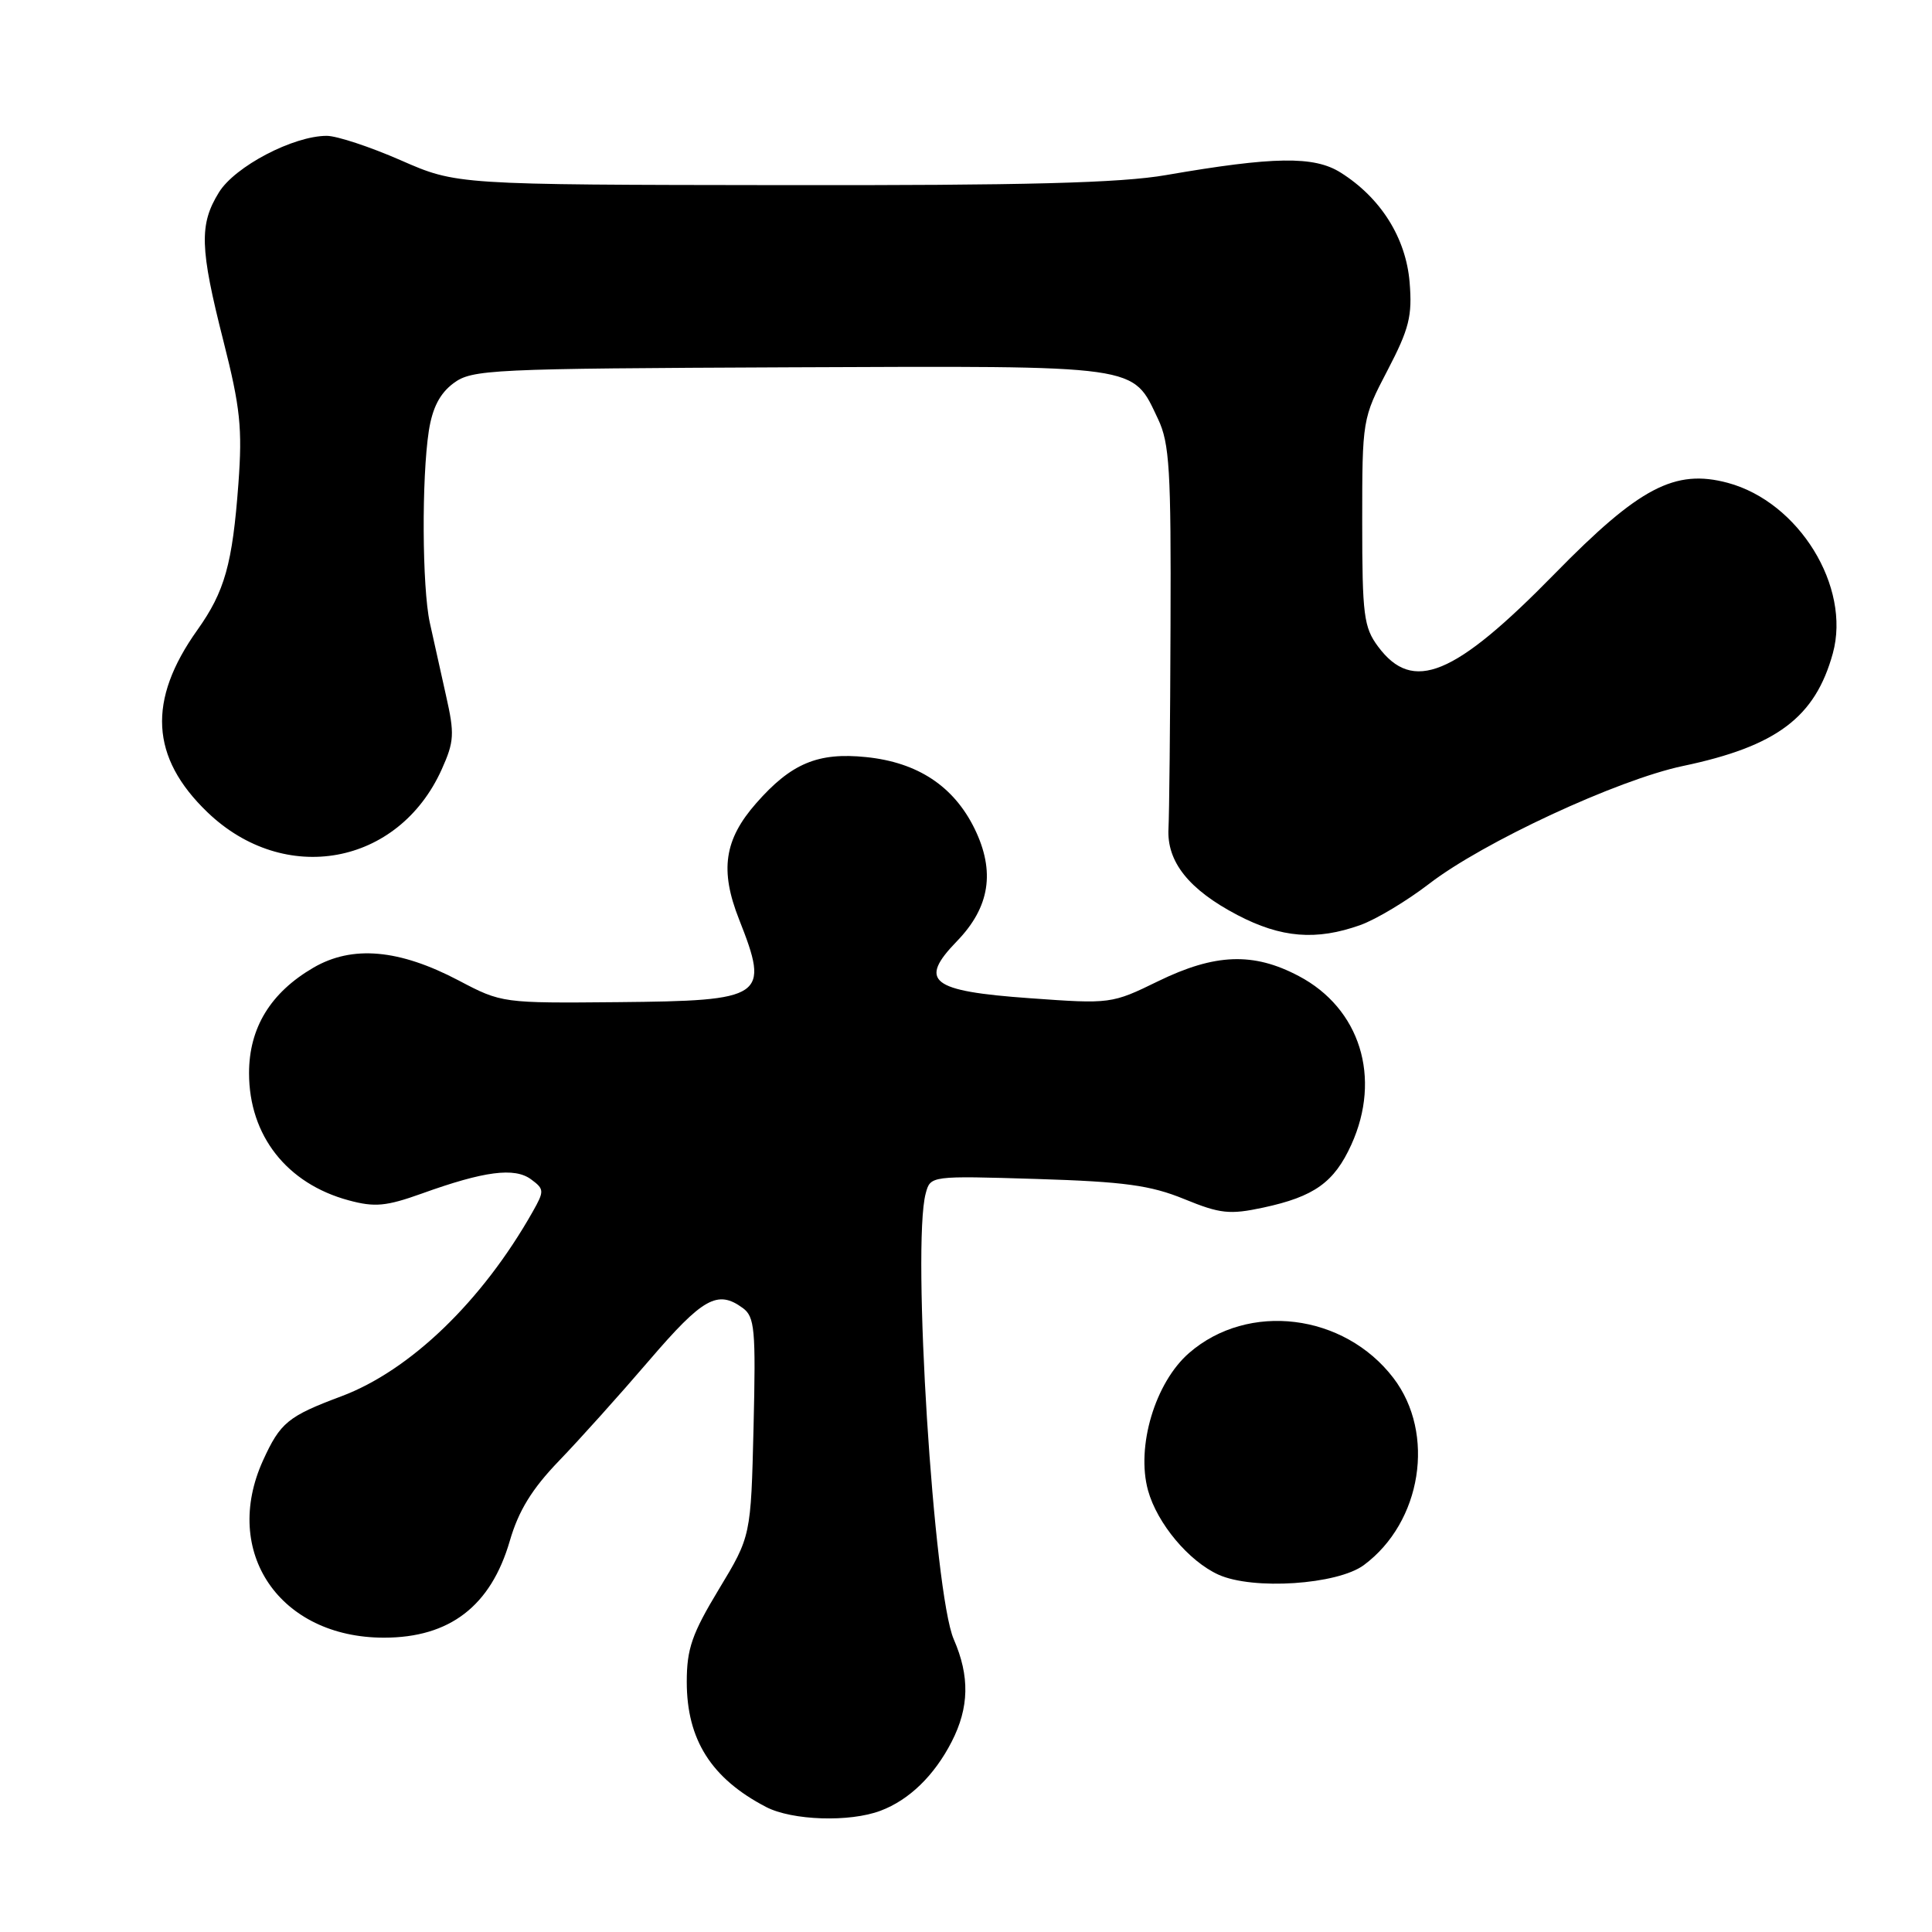 <?xml version="1.0" encoding="UTF-8" standalone="no"?>
<!DOCTYPE svg PUBLIC "-//W3C//DTD SVG 1.1//EN" "http://www.w3.org/Graphics/SVG/1.1/DTD/svg11.dtd" >
<svg xmlns="http://www.w3.org/2000/svg" xmlns:xlink="http://www.w3.org/1999/xlink" version="1.1" viewBox="0 0 256 256">
 <g >
 <path fill="currentColor"
d=" M 116.68 239.93 C 120.48 238.50 123.80 235.27 126.10 230.79 C 128.43 226.25 128.51 222.11 126.38 217.22 C 123.72 211.13 120.81 165.03 122.66 158.14 C 123.29 155.79 123.29 155.79 137.39 156.22 C 148.99 156.58 152.46 157.06 156.91 158.88 C 161.68 160.83 162.92 160.97 167.40 160.01 C 174.15 158.56 176.79 156.67 179.06 151.67 C 183.09 142.80 180.22 133.61 172.09 129.33 C 166.08 126.15 161.00 126.34 153.45 130.02 C 147.31 133.02 147.14 133.04 136.48 132.27 C 123.29 131.33 121.64 130.03 126.81 124.70 C 131.16 120.20 131.90 115.48 129.14 109.81 C 126.38 104.18 121.61 101.02 114.78 100.32 C 108.39 99.66 104.84 101.14 100.20 106.43 C 95.96 111.25 95.36 115.31 97.93 121.82 C 102.01 132.16 101.36 132.61 81.86 132.79 C 66.59 132.93 66.47 132.92 60.78 129.92 C 52.89 125.77 46.68 125.22 41.53 128.22 C 35.85 131.53 33.00 136.19 33.00 142.20 C 33.00 150.46 38.00 156.84 46.20 159.05 C 49.66 159.99 51.18 159.84 55.90 158.15 C 64.15 155.18 68.18 154.65 70.37 156.27 C 72.13 157.57 72.14 157.81 70.58 160.57 C 63.88 172.42 54.35 181.60 45.22 185.02 C 38.16 187.66 37.14 188.50 34.86 193.50 C 29.33 205.66 37.06 217.00 50.88 217.00 C 59.59 217.00 65.04 212.81 67.55 204.18 C 68.71 200.18 70.48 197.30 74.05 193.59 C 76.75 190.79 82.14 184.79 86.03 180.25 C 93.13 171.97 95.08 170.88 98.41 173.31 C 100.01 174.48 100.16 176.10 99.85 189.09 C 99.50 203.56 99.50 203.56 95.25 210.59 C 91.69 216.49 91.00 218.47 91.00 222.86 C 91.00 230.52 94.26 235.66 101.50 239.43 C 104.96 241.23 112.59 241.48 116.68 239.93 Z  M 180.72 207.38 C 188.39 201.69 190.25 189.95 184.64 182.60 C 178.11 174.04 165.40 172.47 157.57 179.27 C 153.06 183.18 150.52 191.68 152.12 197.49 C 153.33 201.86 157.51 206.86 161.45 208.65 C 166.02 210.72 177.21 209.98 180.72 207.38 Z  M 180.26 122.57 C 182.33 121.83 186.41 119.38 189.34 117.13 C 196.50 111.60 214.32 103.33 222.99 101.50 C 235.42 98.89 240.52 95.06 242.86 86.57 C 245.28 77.75 238.37 66.52 228.94 63.98 C 221.93 62.10 217.21 64.58 206.00 76.03 C 192.70 89.62 187.21 91.88 182.60 85.67 C 180.71 83.13 180.50 81.50 180.50 69.17 C 180.50 55.60 180.52 55.45 183.86 49.06 C 186.73 43.55 187.15 41.87 186.78 37.39 C 186.29 31.51 182.95 26.20 177.63 22.86 C 174.11 20.65 168.79 20.73 154.50 23.20 C 148.48 24.25 135.87 24.58 103.50 24.53 C 60.50 24.48 60.50 24.48 53.11 21.24 C 49.05 19.46 44.63 18.00 43.30 18.00 C 38.87 18.00 31.13 22.05 29.01 25.49 C 26.38 29.74 26.47 32.85 29.61 45.21 C 31.84 54.00 32.13 56.75 31.59 64.09 C 30.80 74.75 29.78 78.37 26.15 83.48 C 19.51 92.80 19.93 100.36 27.48 107.62 C 37.70 117.44 52.77 114.70 58.52 101.97 C 60.19 98.26 60.25 97.25 59.10 92.17 C 58.40 89.05 57.43 84.70 56.95 82.50 C 55.93 77.79 55.86 63.37 56.82 57.10 C 57.30 54.03 58.28 52.13 60.09 50.78 C 62.55 48.95 64.89 48.84 104.63 48.67 C 151.51 48.48 150.00 48.27 153.45 55.53 C 154.97 58.73 155.18 62.30 155.10 82.86 C 155.06 95.86 154.93 107.98 154.83 109.78 C 154.59 114.19 157.53 117.88 163.97 121.25 C 169.76 124.28 174.42 124.66 180.26 122.57 Z "/>
</g>
</svg>